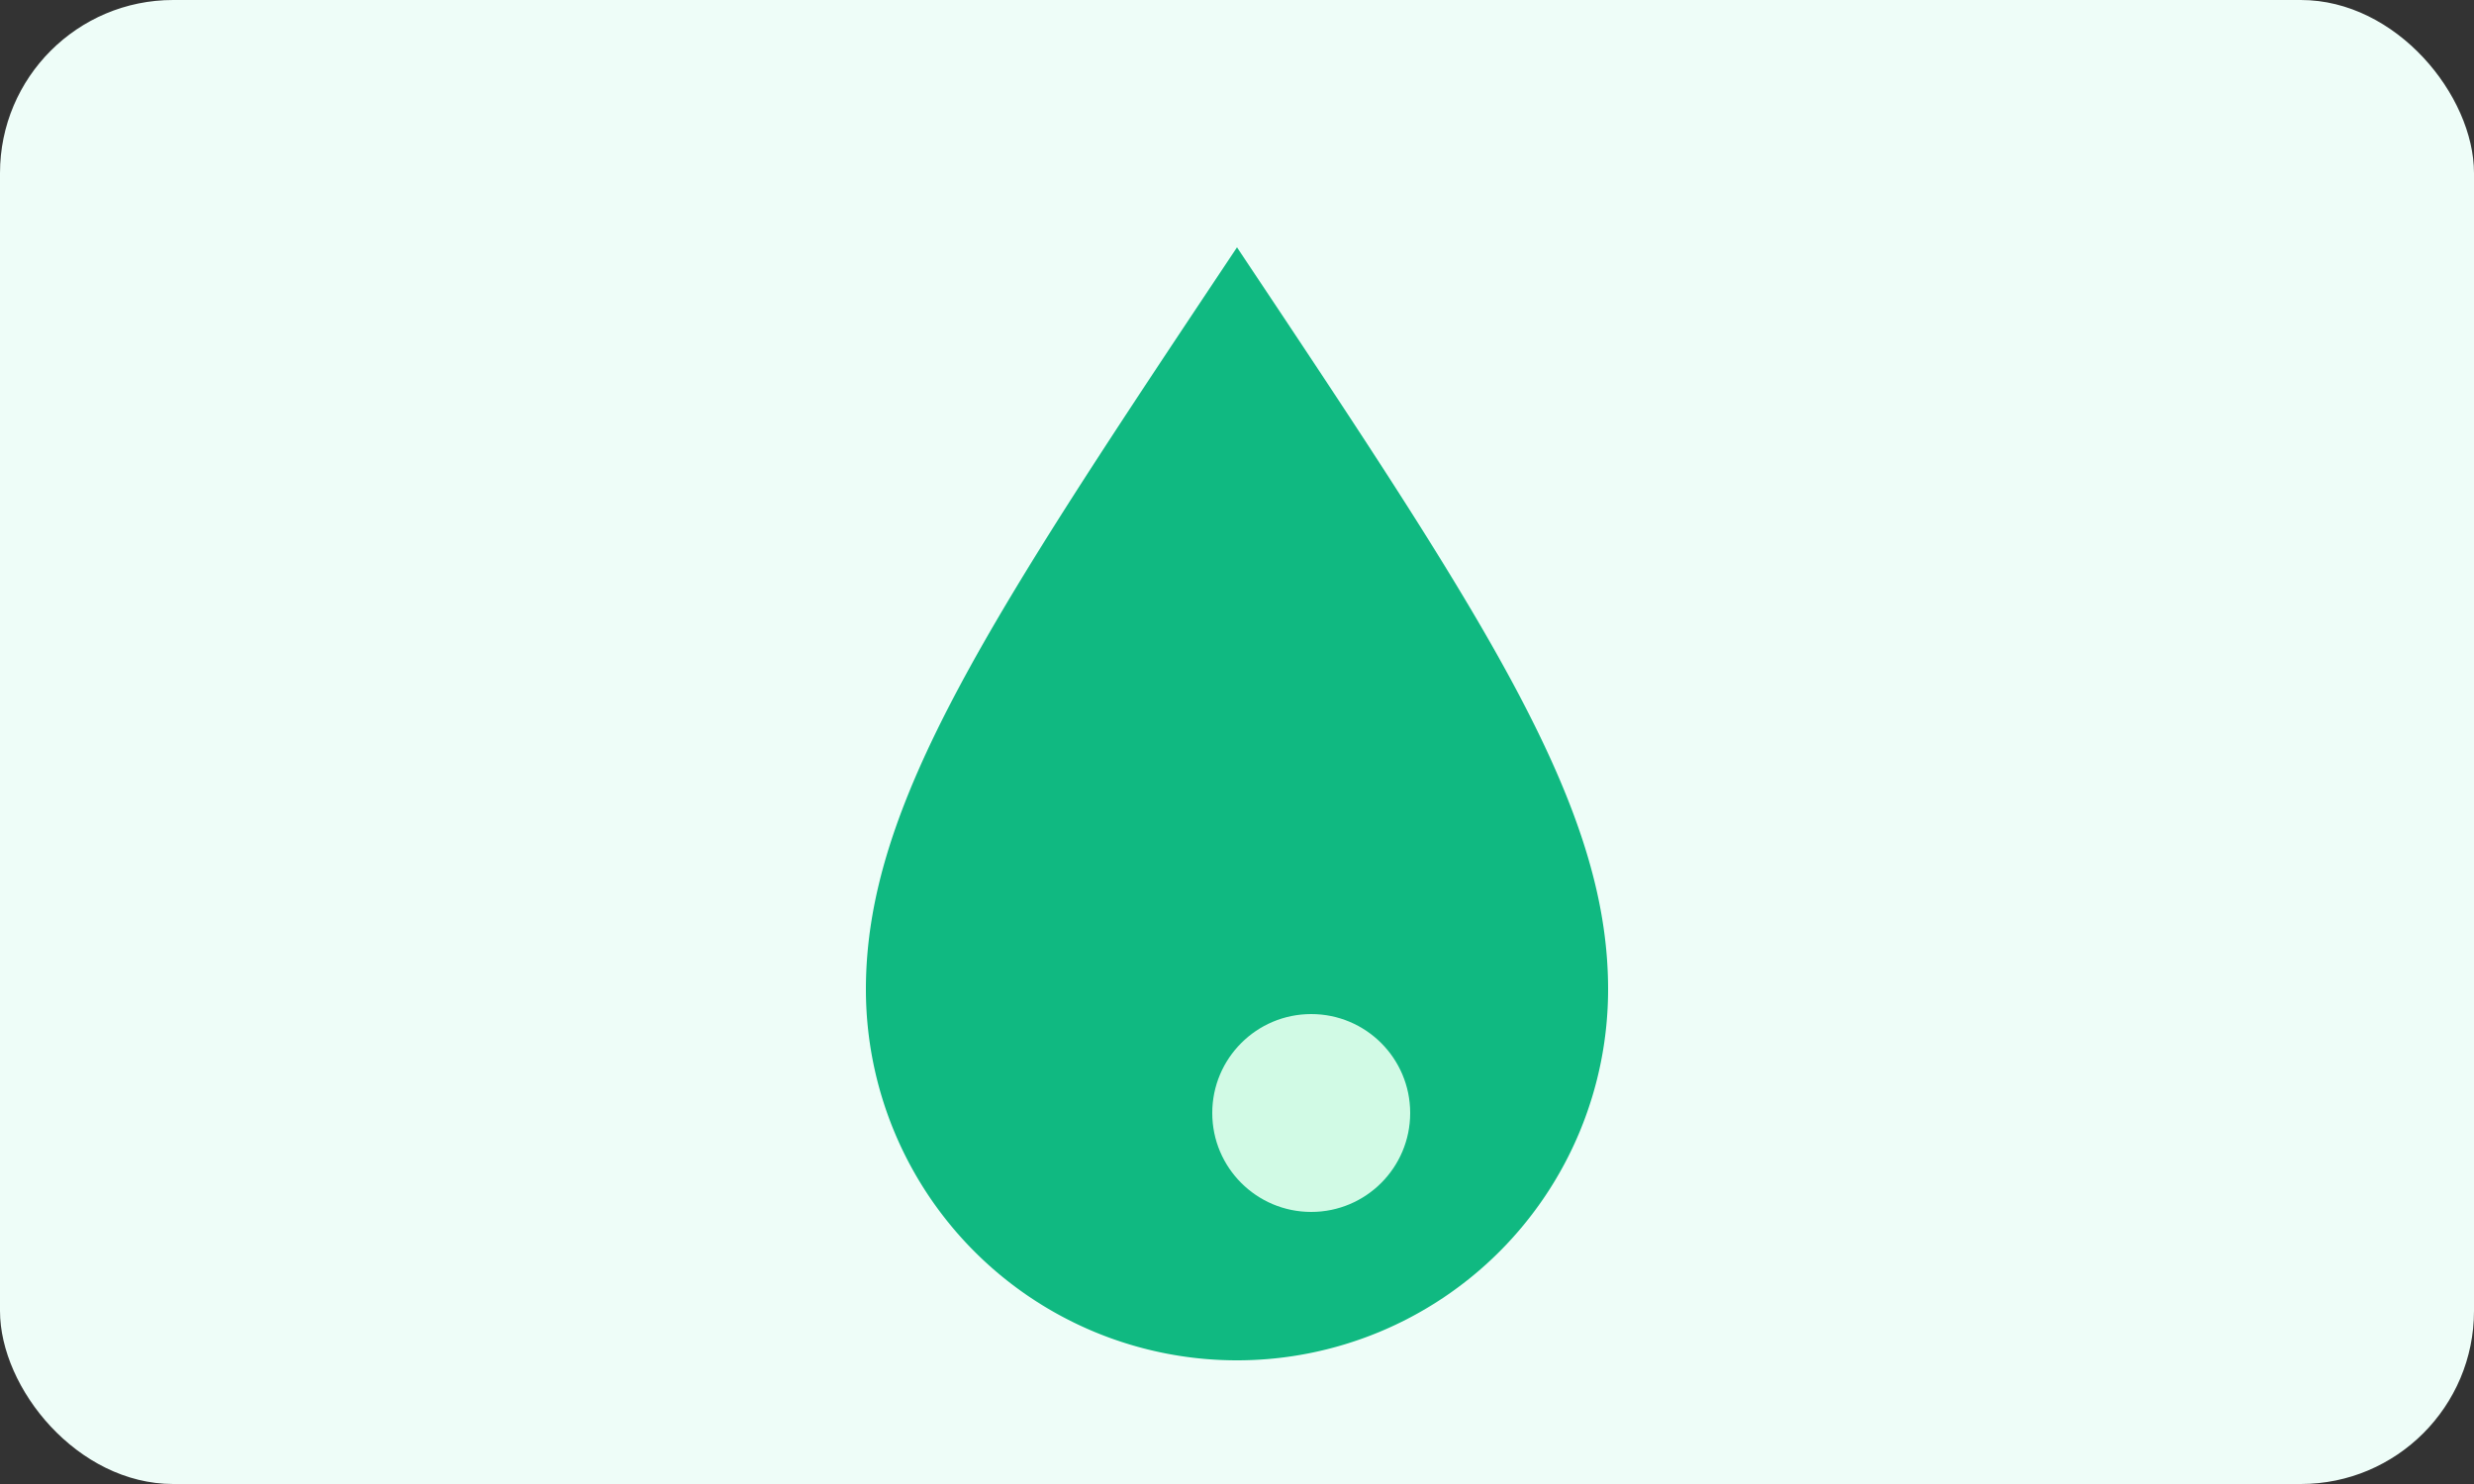 <svg xmlns="http://www.w3.org/2000/svg" viewBox="0 0 200 120" width="800" height="480">
  <rect x="0" y="0" width="200" height="120" fill="#333333" stroke="none"/>
  <rect width="200" height="120" rx="14" fill="#eefdf8"/>
  <g transform="translate(70,20)">
    <path d="M30 0 C10 30 0 45 0 60 a30 30 0 0 0 60 0 c0 -15 -10 -30 -30 -60z" fill="#10b981"/>
    <circle cx="36" cy="70" r="8" fill="#d1fae5"/>
  </g>
</svg>
